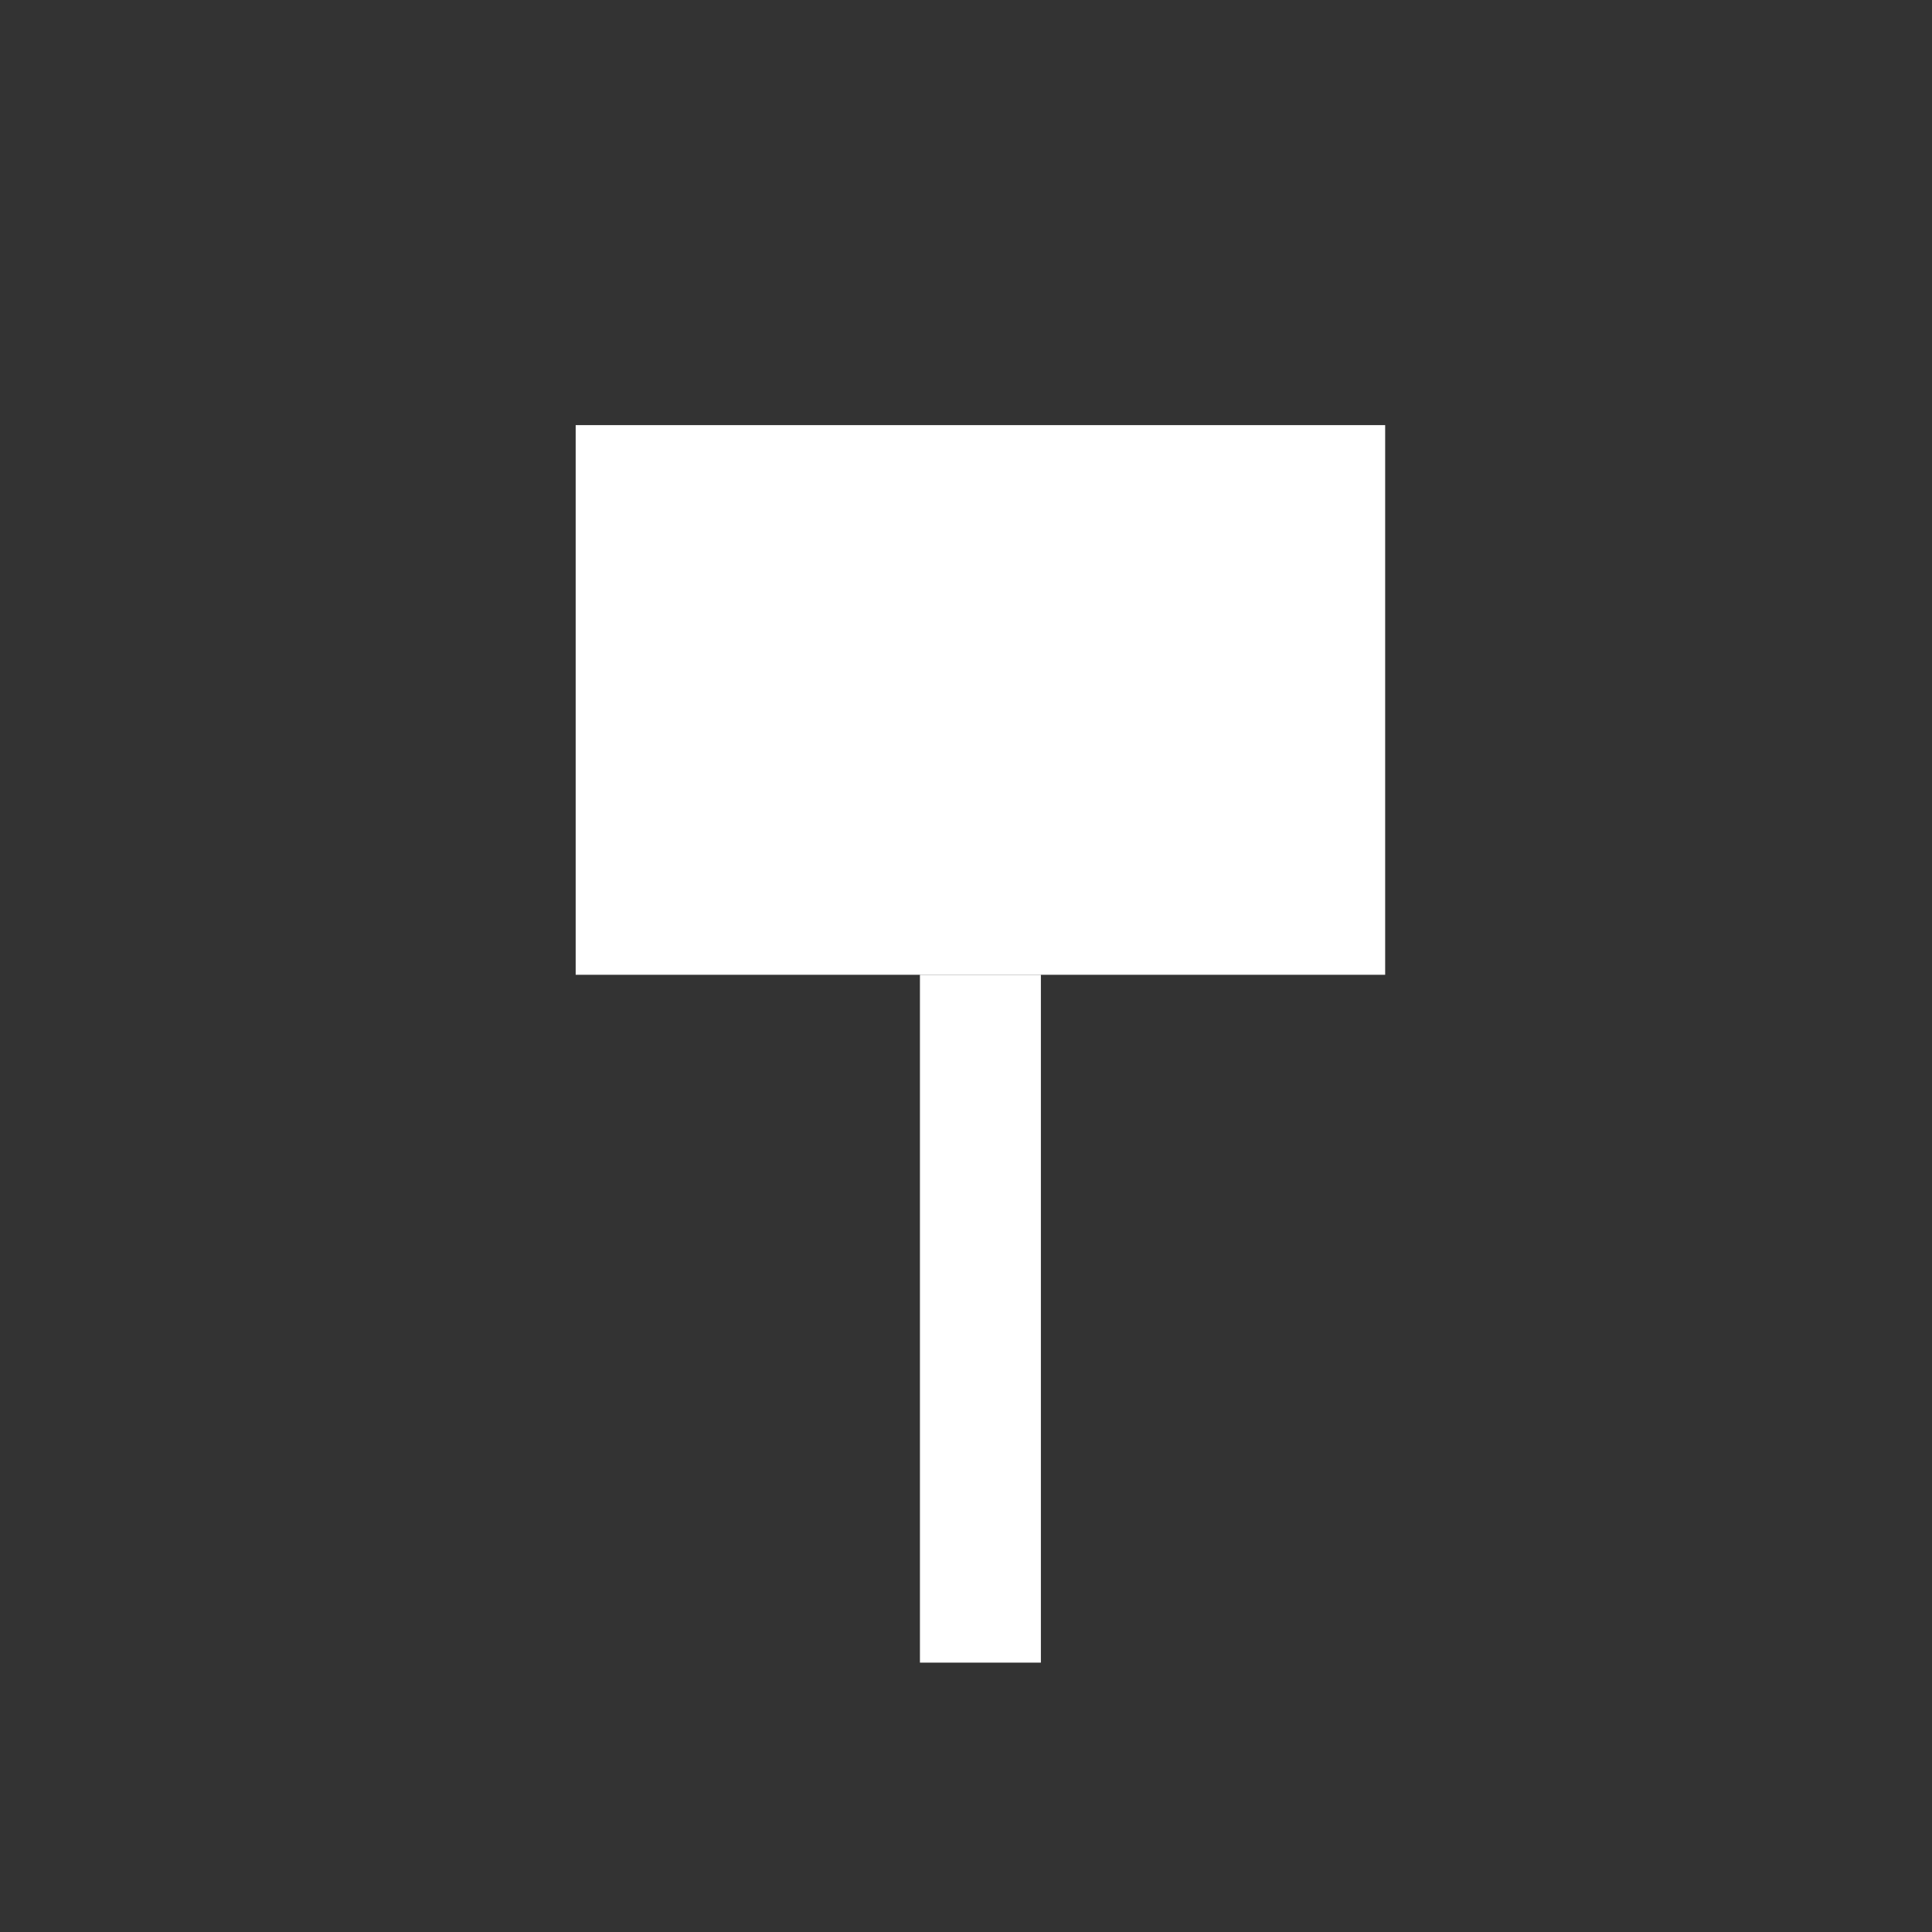<?xml version="1.0" encoding="UTF-8" standalone="no"?><!DOCTYPE svg PUBLIC "-//W3C//DTD SVG 1.1//EN" "http://www.w3.org/Graphics/SVG/1.1/DTD/svg11.dtd"><svg width="100%" height="100%" viewBox="0 0 96 96" version="1.1" xmlns="http://www.w3.org/2000/svg" xmlns:xlink="http://www.w3.org/1999/xlink" xml:space="preserve" xmlns:serif="http://www.serif.com/" style="fill-rule:evenodd;clip-rule:evenodd;stroke-linejoin:round;stroke-miterlimit:2;"><rect x="0" y="0" width="96" height="96" fill="#333333" stroke="none"/><rect id="Artboard1" x="-606" y="-61" width="1066.03" height="345.855" style="fill:none;"/><g id="greatsword"></g><g id="longsword"></g><g id="sword_and_shield"></g><g id="dual_blades"></g><g id="hammer"><rect x="28.605" y="21.124" width="40.223" height="27.312" style="fill:#fff;"/><rect x="45.711" y="48.436" width="6.01" height="34.179" style="fill:#fff;"/></g><g id="hunting_horn"></g><g id="lance"></g><g id="gun_lance"></g><g id="switch_axe"></g><g id="charge_blade"></g><g id="insect_glaive"></g><g id="light_bowgun"></g><g id="heavy-bowgun"></g><g id="bow"></g></svg>